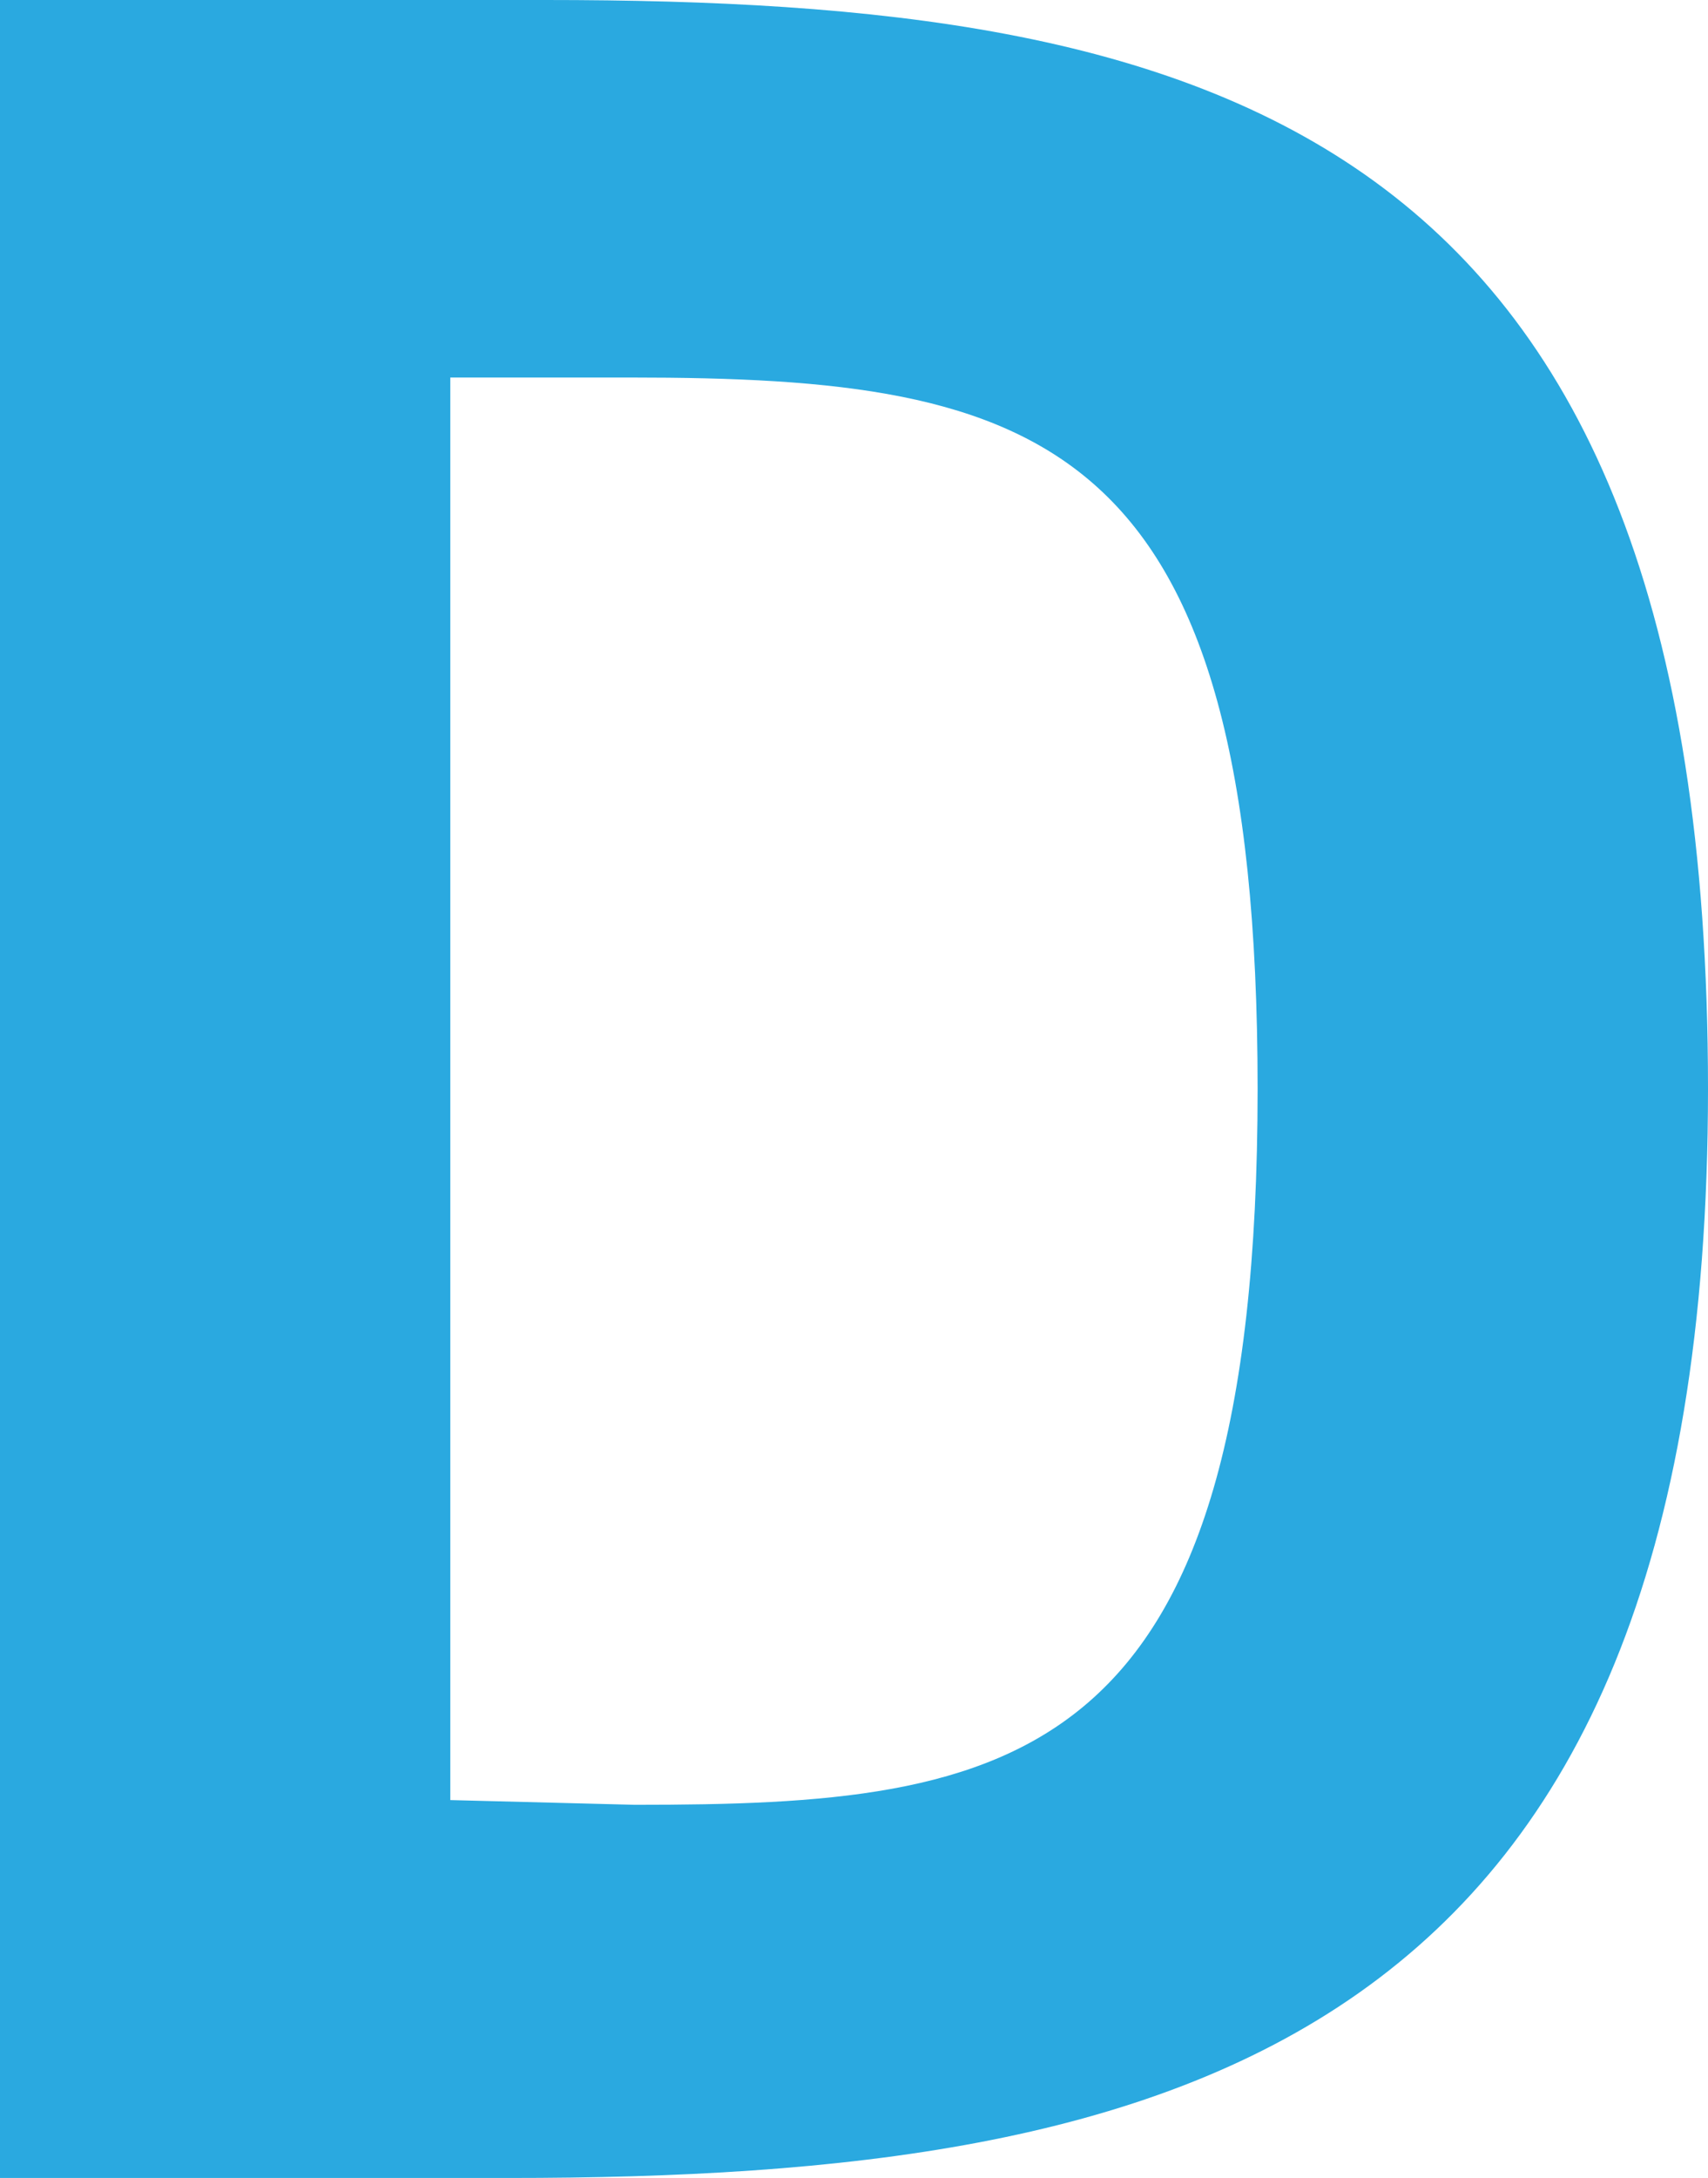 <?xml version="1.0" encoding="UTF-8" standalone="no"?>
<!-- Generator: Adobe Illustrator 15.0.2, SVG Export Plug-In . SVG Version: 6.00 Build 0)  -->

<svg
   version="1.2"
   id="Layer_1"
   x="0px"
   y="0px"
   width="83.536"
   height="106.457"
   viewBox="0 0 83.536 106.457"
   xml:space="preserve"
   sodipodi:docname="skill_Drupal.svg"
   inkscape:version="1.1.2 (0a00cf5339, 2022-02-04)"
   xmlns:inkscape="http://www.inkscape.org/namespaces/inkscape"
   xmlns:sodipodi="http://sodipodi.sourceforge.net/DTD/sodipodi-0.dtd"
   xmlns="http://www.w3.org/2000/svg"
   xmlns:svg="http://www.w3.org/2000/svg"><defs
   id="defs29" /><sodipodi:namedview
   id="namedview27"
   pagecolor="#ffffff"
   bordercolor="#666666"
   borderopacity="1.0"
   inkscape:pageshadow="2"
   inkscape:pageopacity="0.0"
   inkscape:pagecheckerboard="0"
   showgrid="false"
   lock-margins="false"
   fit-margin-top="0"
   fit-margin-left="0"
   fit-margin-right="0"
   fit-margin-bottom="0"
   inkscape:zoom="1.566"
   inkscape:cx="89.08046"
   inkscape:cy="36.079183"
   inkscape:window-width="1871"
   inkscape:window-height="1056"
   inkscape:window-x="49"
   inkscape:window-y="24"
   inkscape:window-maximized="1"
   inkscape:current-layer="Layer_1" />
<g
   id="g22">
	<path
   fill="#2aa9e0"
   d="m 243.936,25 h -21.889 l 0.036,40.955 c 0,11.969 -5.131,21.652 -17.1,21.652 -11.974,0 -17.152,-9.683 -17.152,-21.652 V 25.04 h -21.832 l -0.006,40.915 c 0,23.651 15.203,42.82 38.858,42.82 23.648,0 39.078,-19.169 39.078,-42.82 z"
   id="path2" />
	<rect
   x="441.309"
   y="0.045"
   fill="#2aa9e0"
   width="21.781"
   height="106.616"
   id="rect4" />
	<g
   id="g10">
		<path
   fill="#2aa9e0"
   d="M 479.17,2.062 V 0.146 h 8.487 v 1.915 h -3.104 v 8.441 h -2.277 v -8.44 z"
   id="path6" />
		<path
   fill="#2aa9e0"
   d="m 492.051,0.146 2.423,7.121 h 0.029 l 2.29,-7.121 H 500 v 10.356 h -2.132 v -7.34 h -0.029 l -2.538,7.34 h -1.756 l -2.538,-7.267 h -0.028 v 7.267 h -2.132 V 0.146 Z"
   id="path8" />
	</g>
	<path
   fill="#2aa9e0"
   d="m 148.194,24.109 c -18.775,-4.333 -30.619,14.319 -31.111,15.319 -0.242,0.491 -0.251,0.777 -1.083,0.755 -0.687,-0.014 -0.766,-0.755 -0.766,-0.755 l -2.33,-14.268 h -19.51 v 81.43 h 21.871 V 62.514 c 0,-3.602 9.7,-20.872 28.492,-16.426 9.504,2.248 13.535,6.281 13.535,6.281 0,0 0,-15.718 0,-24.806 -3.517,-1.834 -5.93,-2.723 -9.098,-3.454 z"
   id="path12" />
	<path
   fill="#2aa9e0"
   d="m 273.616,133.411 v -29.3 c 0.002,0 0.005,0.003 0.007,0.005 l 0.003,-10.972 c 0,0 0.035,-0.878 0.826,-0.889 0.706,-0.008 0.863,0.46 1.035,0.889 1.658,4.126 10.779,19.847 31.018,14.916 18.118,-5.104 31.407,-21.741 31.407,-41.5 0,-23.805 -19.303,-43.111 -43.114,-43.111 -23.811,0 -43.113,19.306 -43.113,43.111 0,0 0,58.935 0,66.85 h 21.931 z m 21.2,-88.668 c 12.055,0 21.825,9.772 21.825,21.818 0,12.056 -9.77,21.829 -21.825,21.829 -12.053,0 -21.82,-9.772 -21.82,-21.829 0.001,-12.046 9.768,-21.818 21.82,-21.818 z"
   id="path14" />
	<path
   fill="#2aa9e0"
   d="m 410.536,106.627 h 21.931 V 66.561 c 0,-23.805 -19.3,-43.111 -43.112,-43.111 -23.812,0 -43.115,19.306 -43.115,43.111 0,19.758 13.29,36.395 31.408,41.5 20.24,4.931 29.357,-10.79 31.018,-14.916 0.172,-0.429 0.327,-0.896 1.035,-0.889 0.791,0.011 0.824,0.889 0.824,0.889 m 0.632,-26.584 c 0,12.056 -9.771,21.829 -21.821,21.829 -12.053,0 -21.825,-9.772 -21.825,-21.829 0,-12.046 9.772,-21.818 21.825,-21.818 12.051,0 21.821,9.772 21.821,21.818 z"
   id="path16" />
	<g
   id="g20">
		<path
   fill="#2aa9e0"
   d="M 24.879,106.457 H 0 V 0 h 26.695 c 32.325,0 56.841,5.931 56.841,53.229 0,46.84 -25.969,53.228 -58.657,53.228 z m 5.94,-88.004 h -8.795 v 69.533 l 9.032,0.231 c 18.522,0 30.452,-1.686 30.452,-34.989 0,-31.937 -10.532,-34.775 -30.689,-34.775 z"
   id="path18" />
	</g>
</g>
<path
   display="none"
   fill="#2aa9e0"
   d="m 787.524,258.661 h 29.516 v -53.924 c 0,-32.041 -25.976,-58.023 -58.024,-58.023 -32.05,0 -58.028,25.982 -58.028,58.023 0,26.592 17.886,48.984 42.271,55.854 27.242,6.637 39.513,-14.521 41.747,-20.076 0.231,-0.576 0.44,-1.205 1.394,-1.195 1.064,0.014 1.108,1.195 1.108,1.195 m 0.852,-35.778 c 0,16.227 -13.15,29.379 -29.369,29.379 -16.223,0 -29.375,-13.152 -29.375,-29.379 0,-16.213 13.152,-29.365 29.375,-29.365 16.219,0 29.369,13.152 29.369,29.365 z"
   id="path24" />
</svg>
